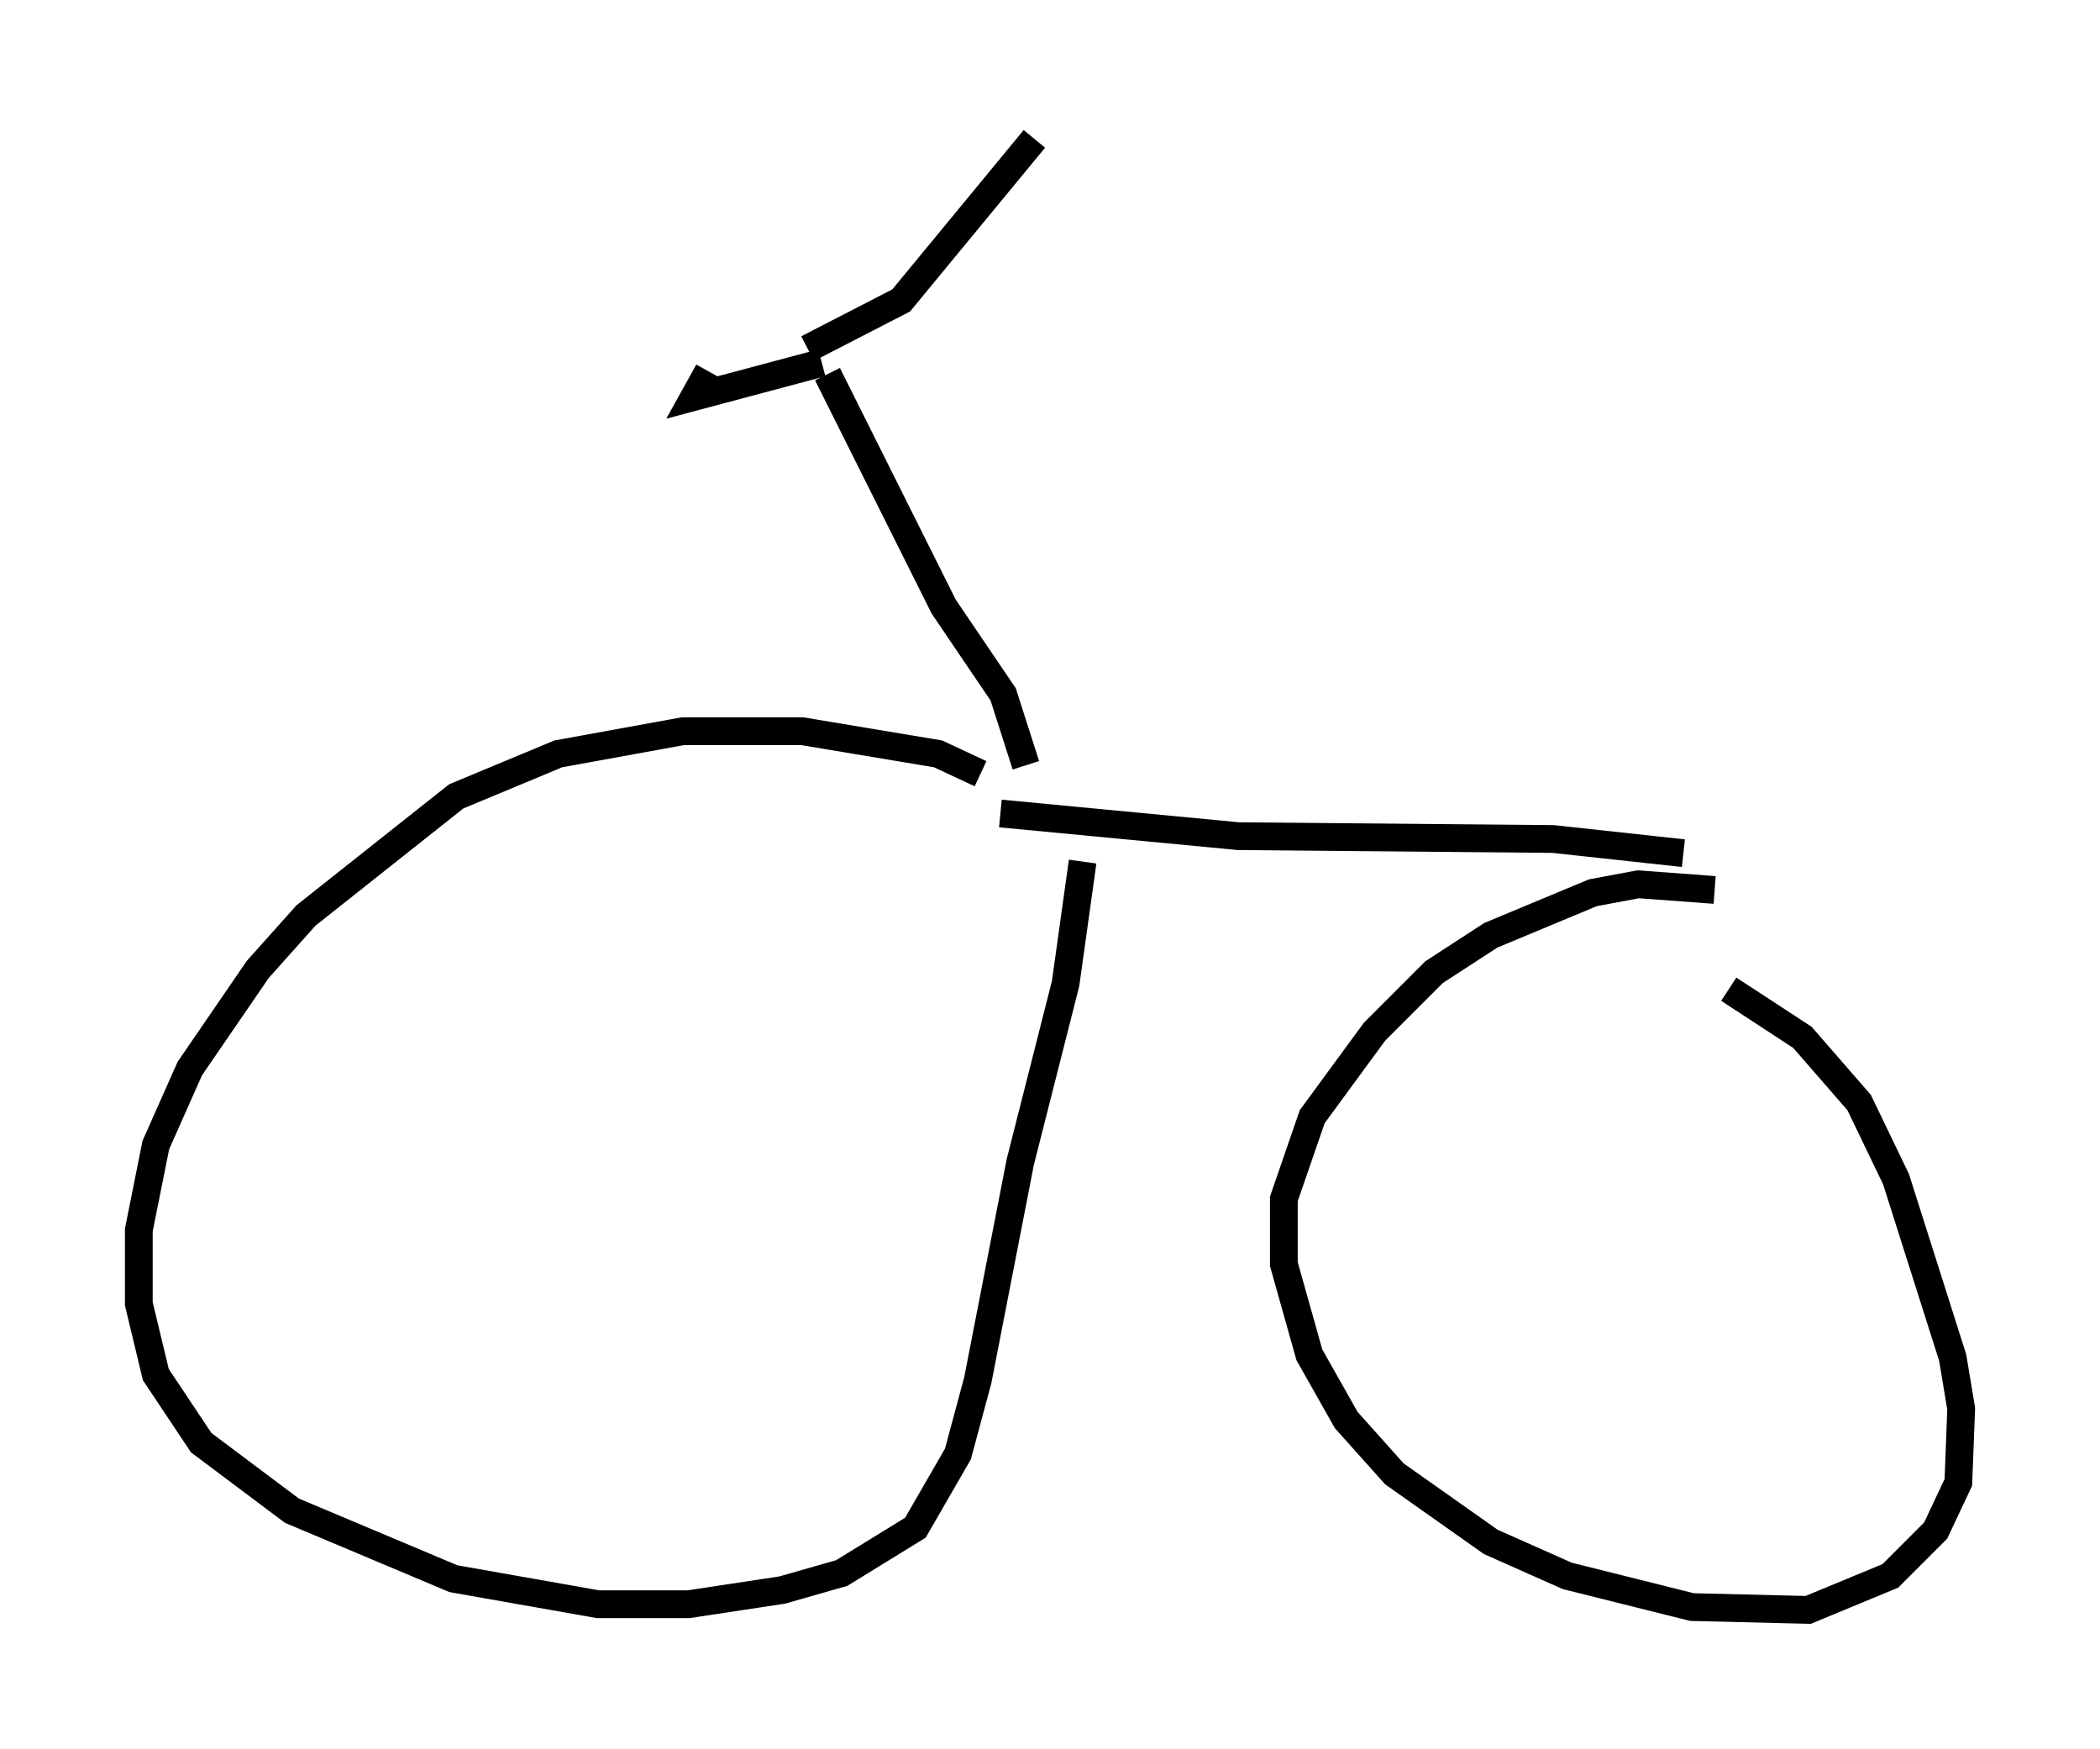 <?xml version="1.0" encoding="utf-8" ?>
<svg baseProfile="full" height="62.982" version="1.1" width="75.64" xmlns="http://www.w3.org/2000/svg" xmlns:ev="http://www.w3.org/2001/xml-events" xmlns:xlink="http://www.w3.org/1999/xlink"><defs /><rect fill="white" height="62.982" width="75.64" x="0" y="0" /><path d="M36.034, 29.398 m-0.715, -1.531 l-1.531, -0.715 -4.9, -0.817 l-4.288, 0.0 -4.492, 0.817 l-3.675, 1.531 -5.41, 4.288 l-1.735, 1.94 -2.45, 3.573 l-1.225, 2.756 -0.613, 3.063 l0.0, 2.654 0.613, 2.552 l1.633, 2.45 3.267, 2.45 l5.819, 2.45 5.206, 0.919 l3.267, 0.0 3.369, -0.51 l2.144, -0.613 2.654, -1.633 l1.531, -2.654 0.715, -2.654 l1.531, -7.861 1.633, -6.431 l0.613, -4.39 m22.765, 1.021 l-2.756, -0.204 -1.633, 0.306 l-3.675, 1.531 -2.042, 1.327 l-2.144, 2.144 -2.246, 3.063 l-1.021, 2.96 0.0, 2.348 l0.919, 3.267 1.327, 2.348 l1.735, 1.94 3.471, 2.45 l2.756, 1.225 4.492, 1.123 l4.185, 0.102 2.96, -1.225 l1.633, -1.633 0.817, -1.735 l0.102, -2.654 -0.306, -1.838 l-2.042, -6.431 -1.327, -2.756 l-2.042, -2.348 -2.654, -1.735 m-26.236, -6.329 l8.575, 0.817 11.331, 0.102 l4.696, 0.51 m-23.684, -3.165 l-0.817, -2.552 -2.144, -3.165 l-4.185, -8.371 m-0.204, -0.408 l-4.594, 1.225 0.51, -0.919 m3.573, -0.817 l3.369, -1.735 4.798, -5.819 " fill="none" stroke="black" stroke-width="1" /></svg>